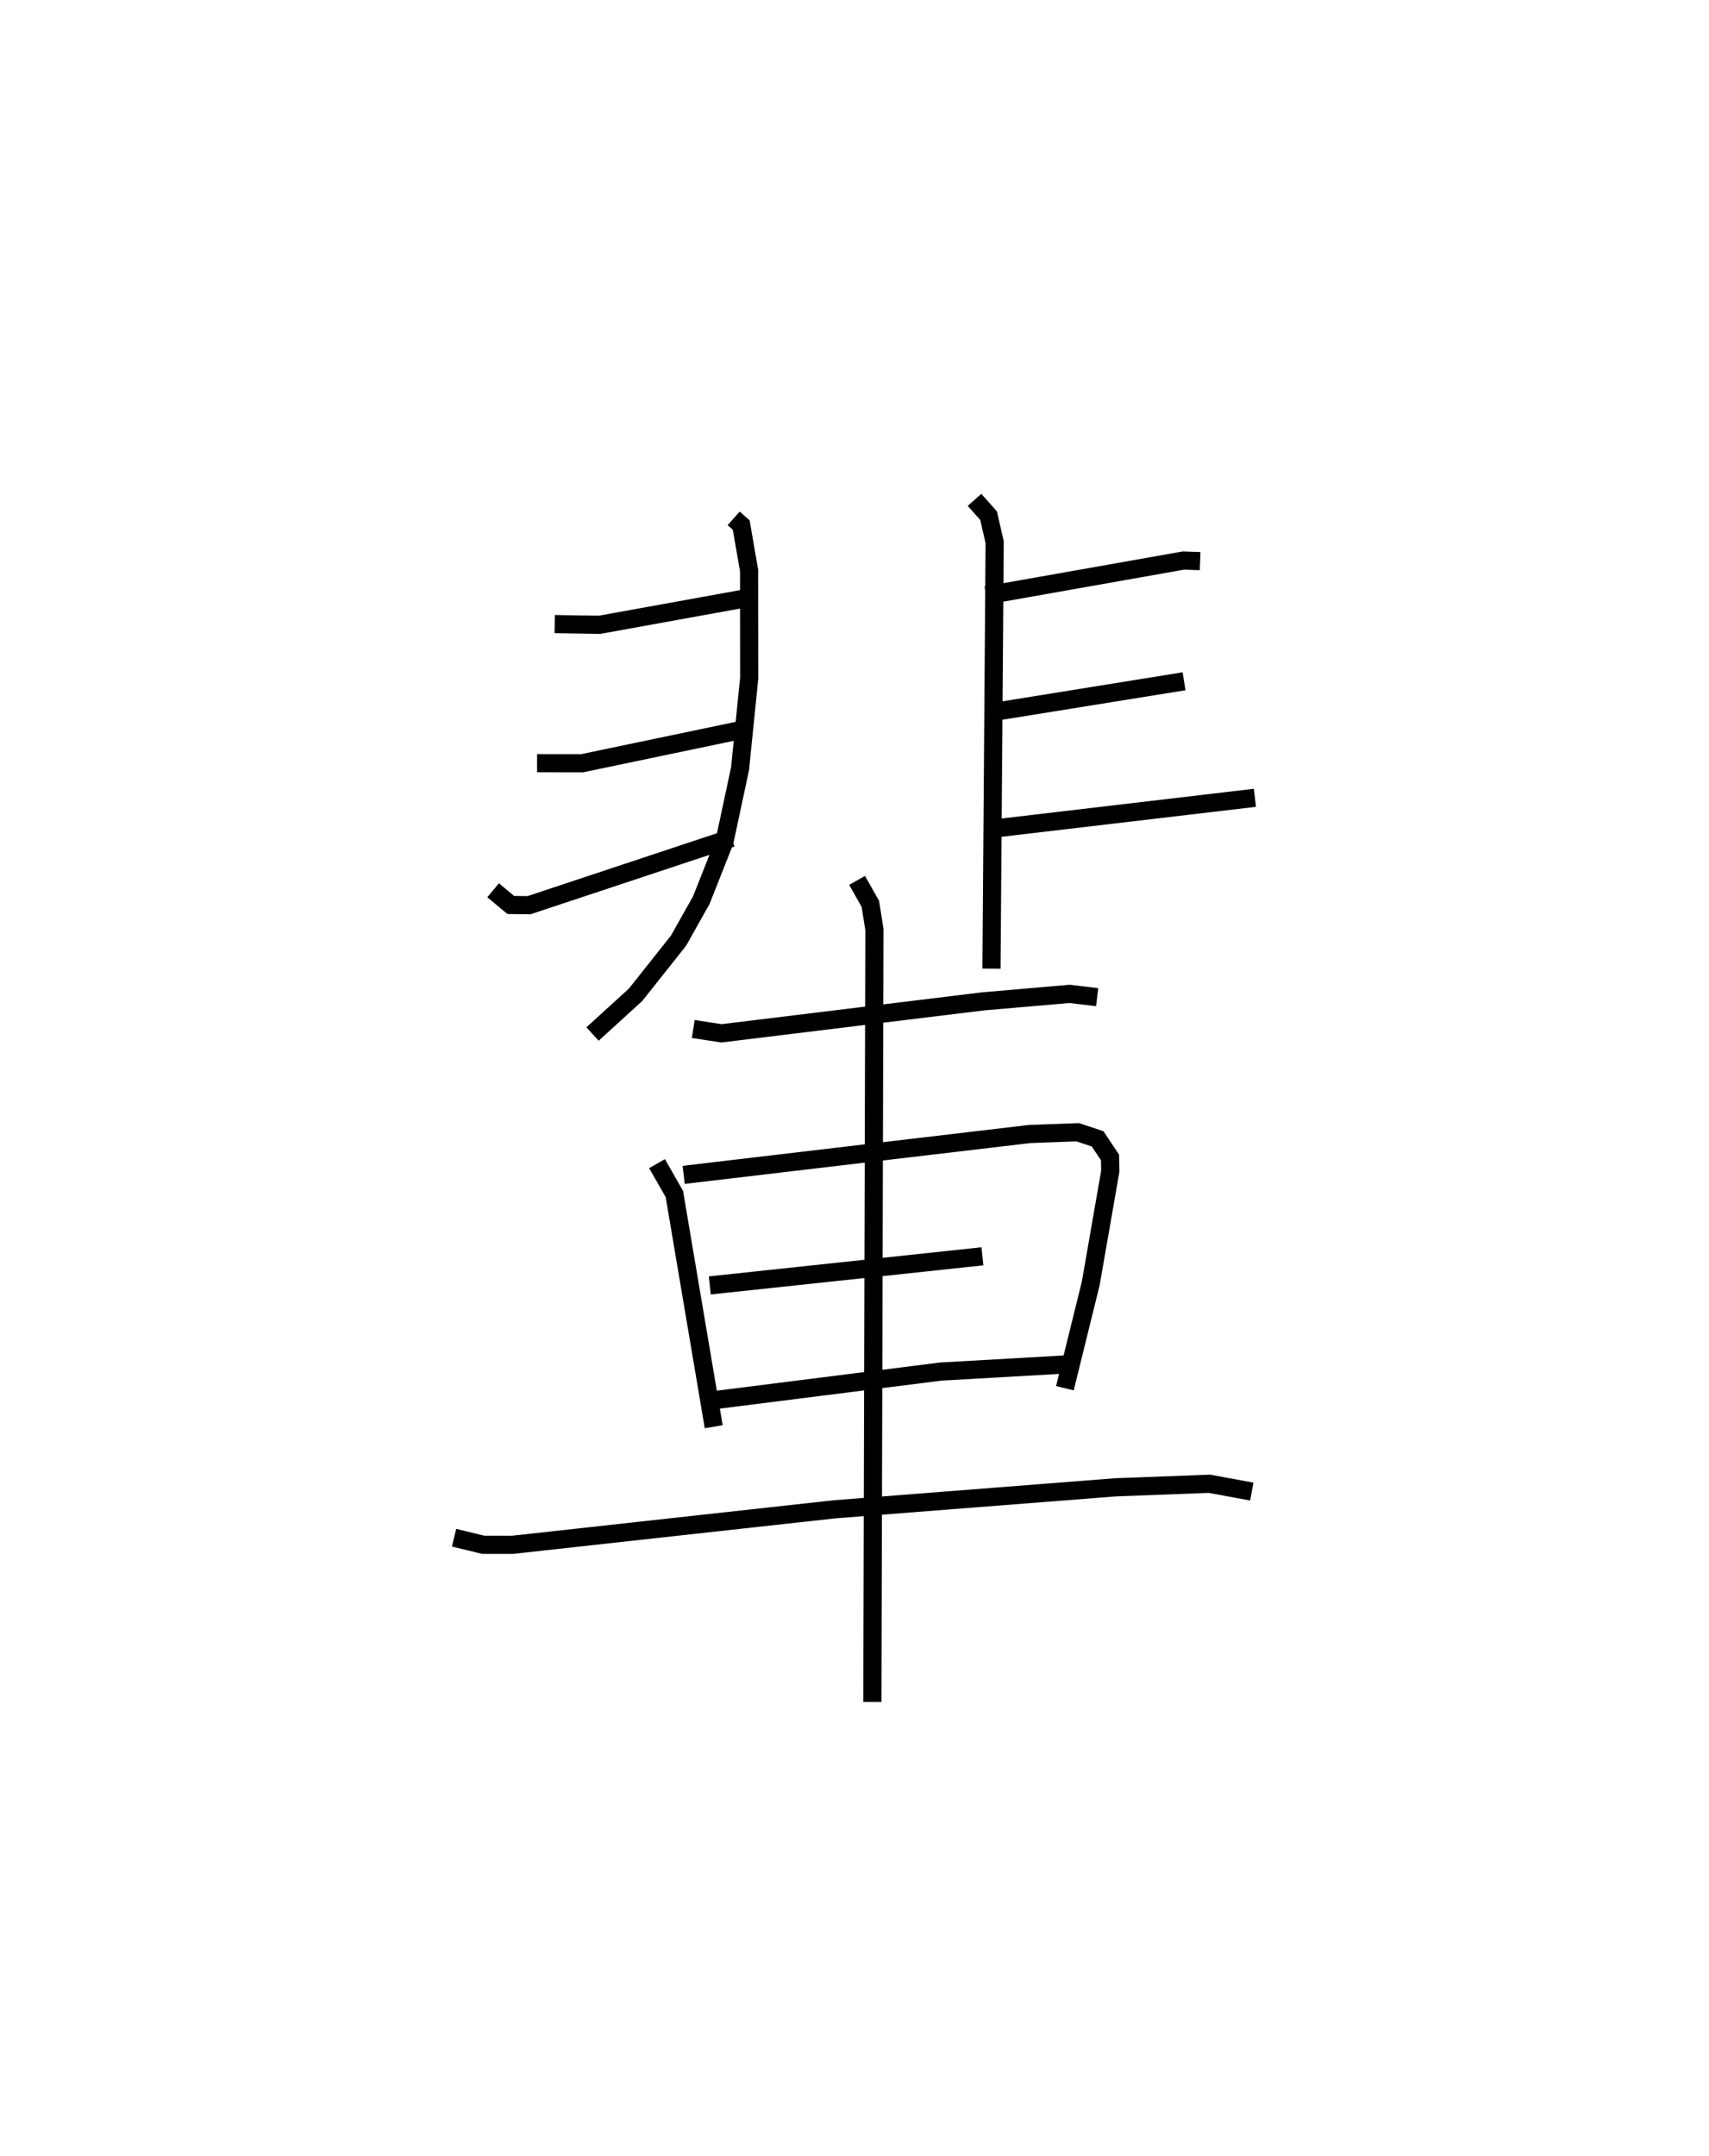<?xml version="1.0" encoding="utf-8" ?>
<svg baseProfile="full" height="118.68" version="1.1" width="94.092" xmlns="http://www.w3.org/2000/svg" xmlns:ev="http://www.w3.org/2001/xml-events" xmlns:xlink="http://www.w3.org/1999/xlink"><defs /><rect fill="white" height="118.68" width="94.092" x="0" y="0" /><path d="M25.974,25 m0.0,0.0 m14.419,3.531 l0.415,0.369 0.435,2.506 l0.005,5.924 -0.504,4.983 l-0.856,4.005 -1.276,3.226 l-1.254,2.231 -2.362,2.976 l-2.373,2.163 m21.031,-29.401 l0.775,0.872 0.334,1.462 l-0.175,23.467 m-24.047,-18.962 l2.47,0.038 8.053,-1.459 m-11.494,9.076 l2.476,0.004 9.034,-1.888 m-13.93,8.878 l0.971,0.81 1.004,0.013 l11.156,-3.704 m14.012,-13.344 l10.867,-1.923 0.915,0.033 m-11.074,8.254 l10.189,-1.641 m-10.289,8.085 l14.19,-1.671 m-30.923,12.724 l1.554,0.239 14.39,-1.758 l4.776,-0.413 1.518,0.181 m-24.232,9.164 l0.954,1.669 2.167,12.81 m-1.655,-13.862 l19.049,-2.249 2.645,-0.098 l1.096,0.364 0.686,1.027 l0.01,0.766 -1.072,6.156 l-1.425,5.777 m-19.55,-5.658 l15.01,-1.603 m-14.983,7.946 l12.69,-1.602 7.119,-0.405 m-33.916,9.549 l1.604,0.391 1.611,0.001 l17.747,-1.956 15.466,-1.21 l5.159,-0.194 2.334,0.429 m-21.731,-33.64 l0.73,1.293 0.224,1.412 l-0.114,42.515 " fill="none" stroke="black" stroke-width="1" /></svg>